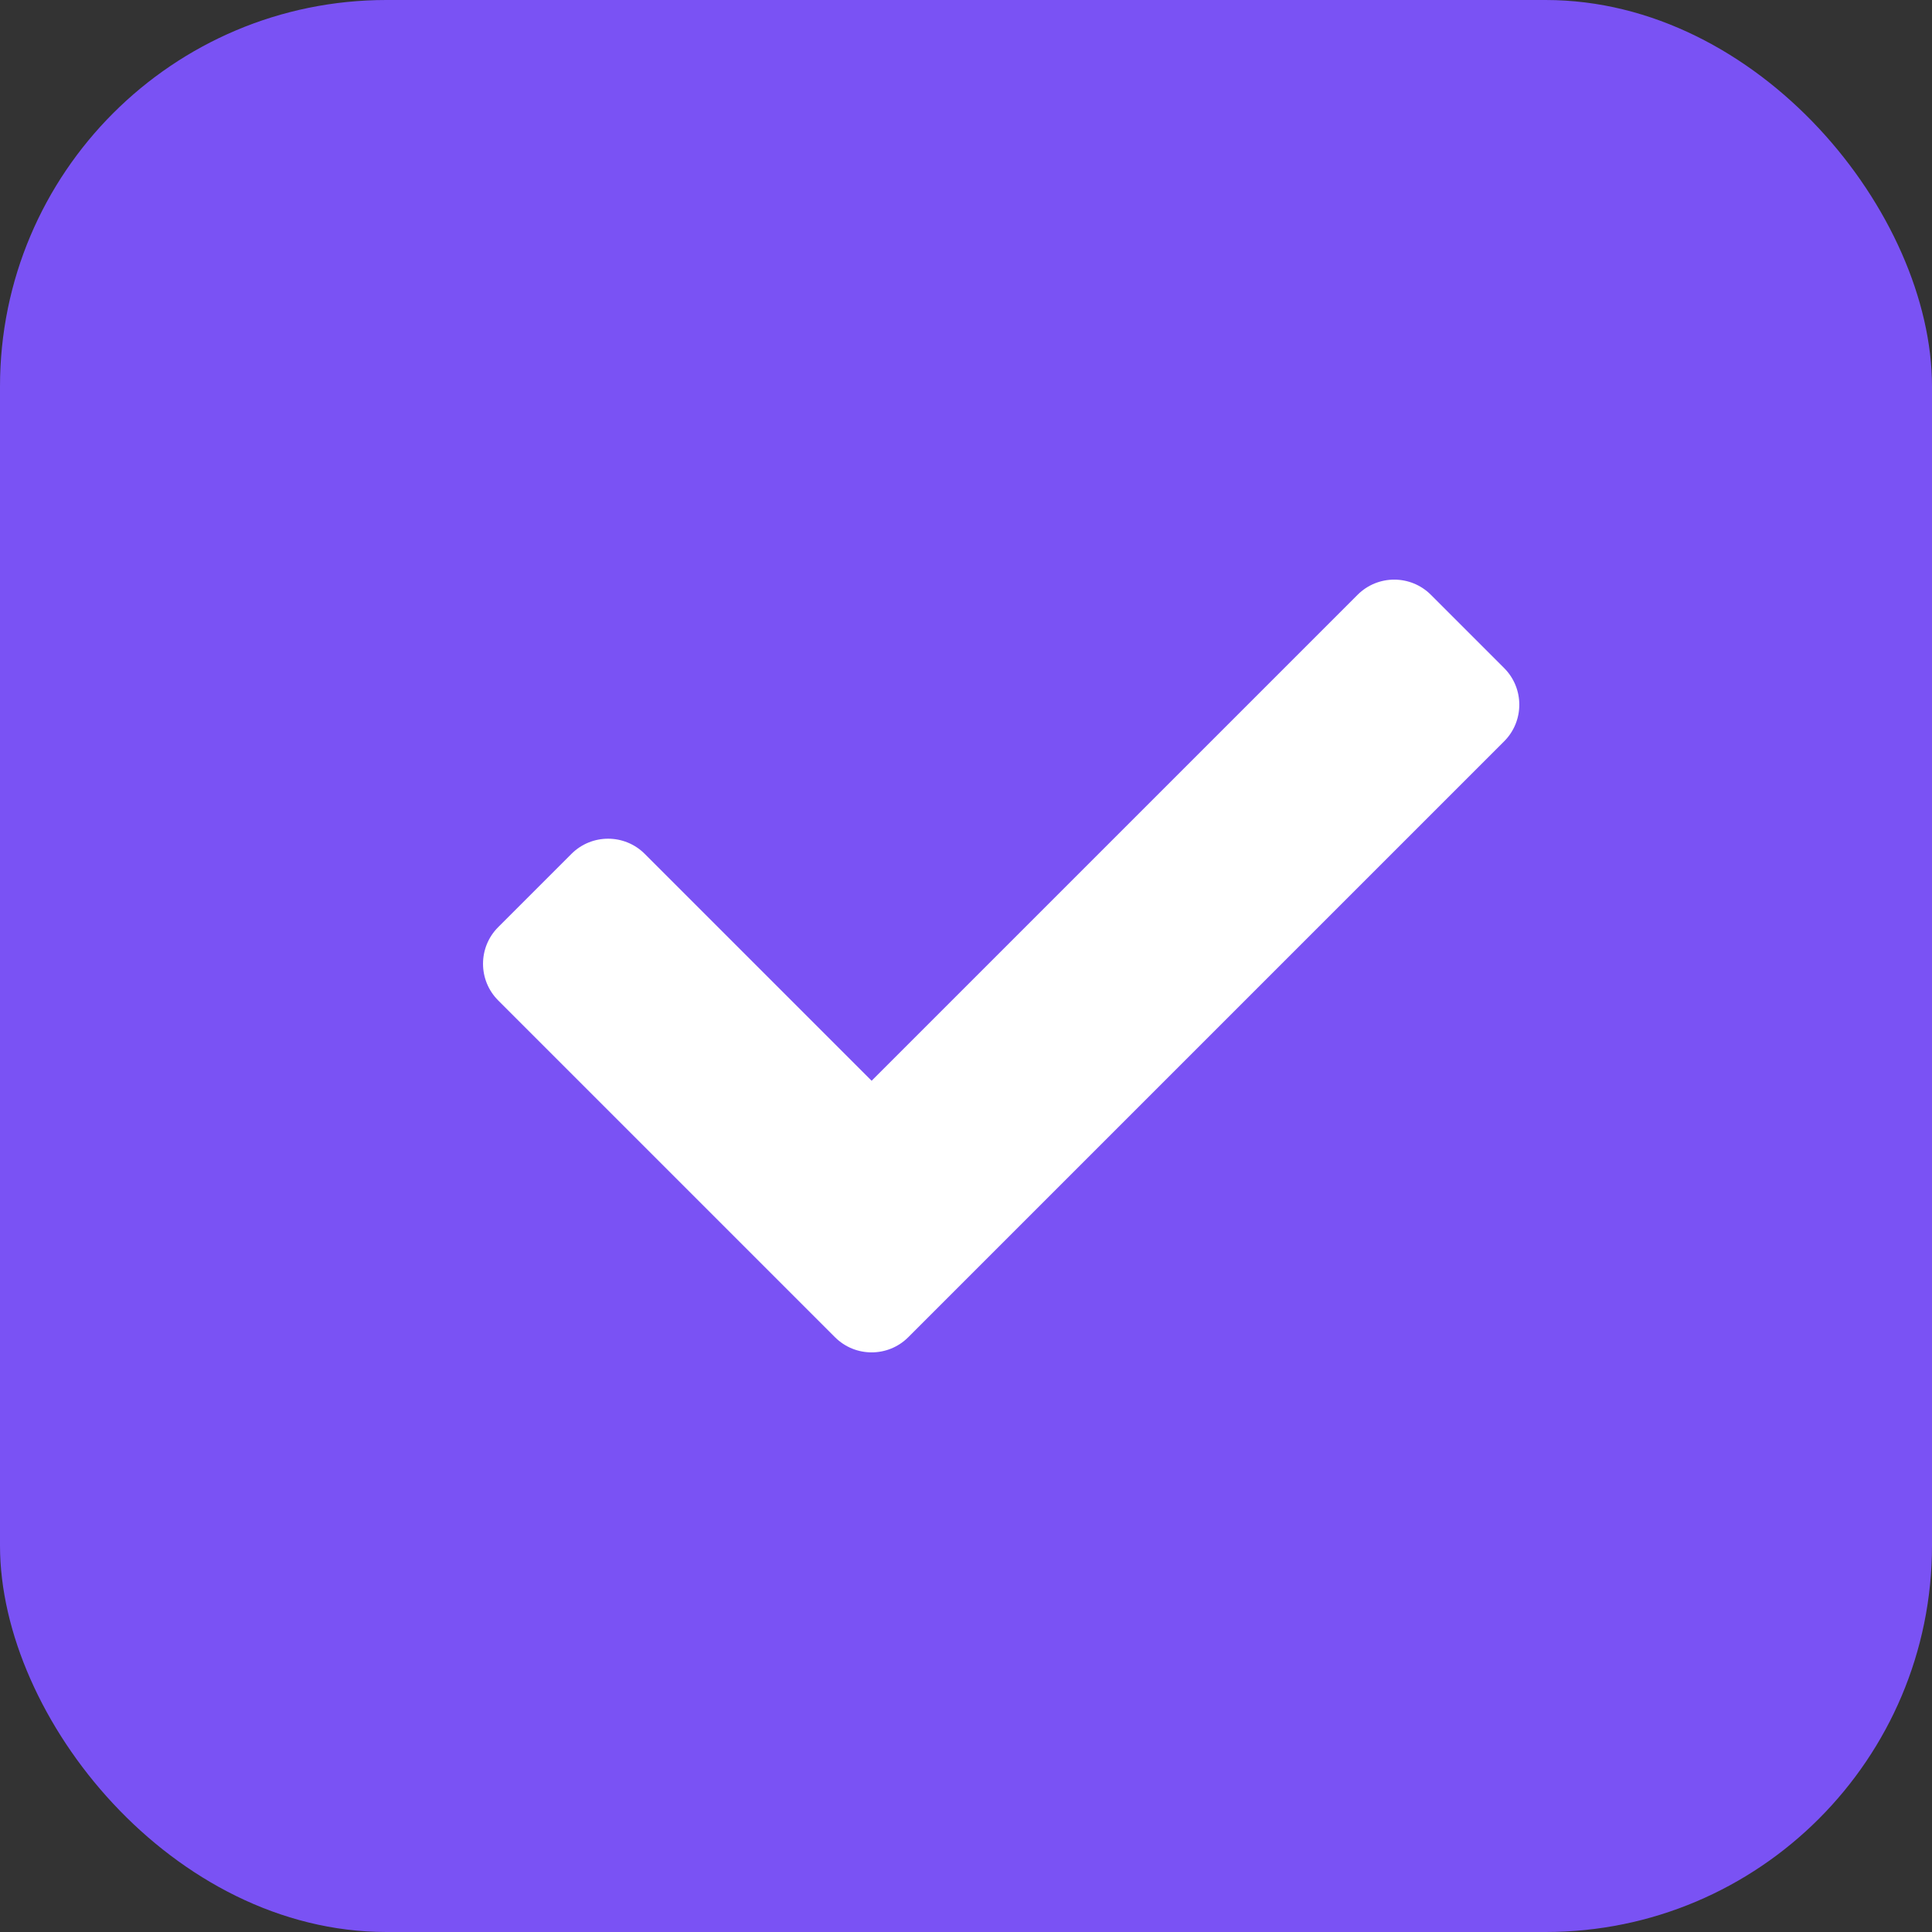 <svg width="20" height="20" viewBox="0 0 20 20" fill="none" xmlns="http://www.w3.org/2000/svg">
<rect x="0" y="0" width="20" height="20" fill="#333333" stroke="none"/>
<rect width="20" height="20" rx="4" fill="#7A52F4"/>
<path d="M8.644 13.843L5.157 10.356C4.948 10.147 4.948 9.807 5.157 9.598L5.916 8.839C6.125 8.63 6.465 8.63 6.674 8.839L9.023 11.188L14.054 6.157C14.263 5.948 14.603 5.948 14.812 6.157L15.571 6.916C15.78 7.125 15.78 7.465 15.571 7.674L9.402 13.843C9.193 14.052 8.853 14.052 8.644 13.843V13.843Z" fill="white"/>
</svg>
